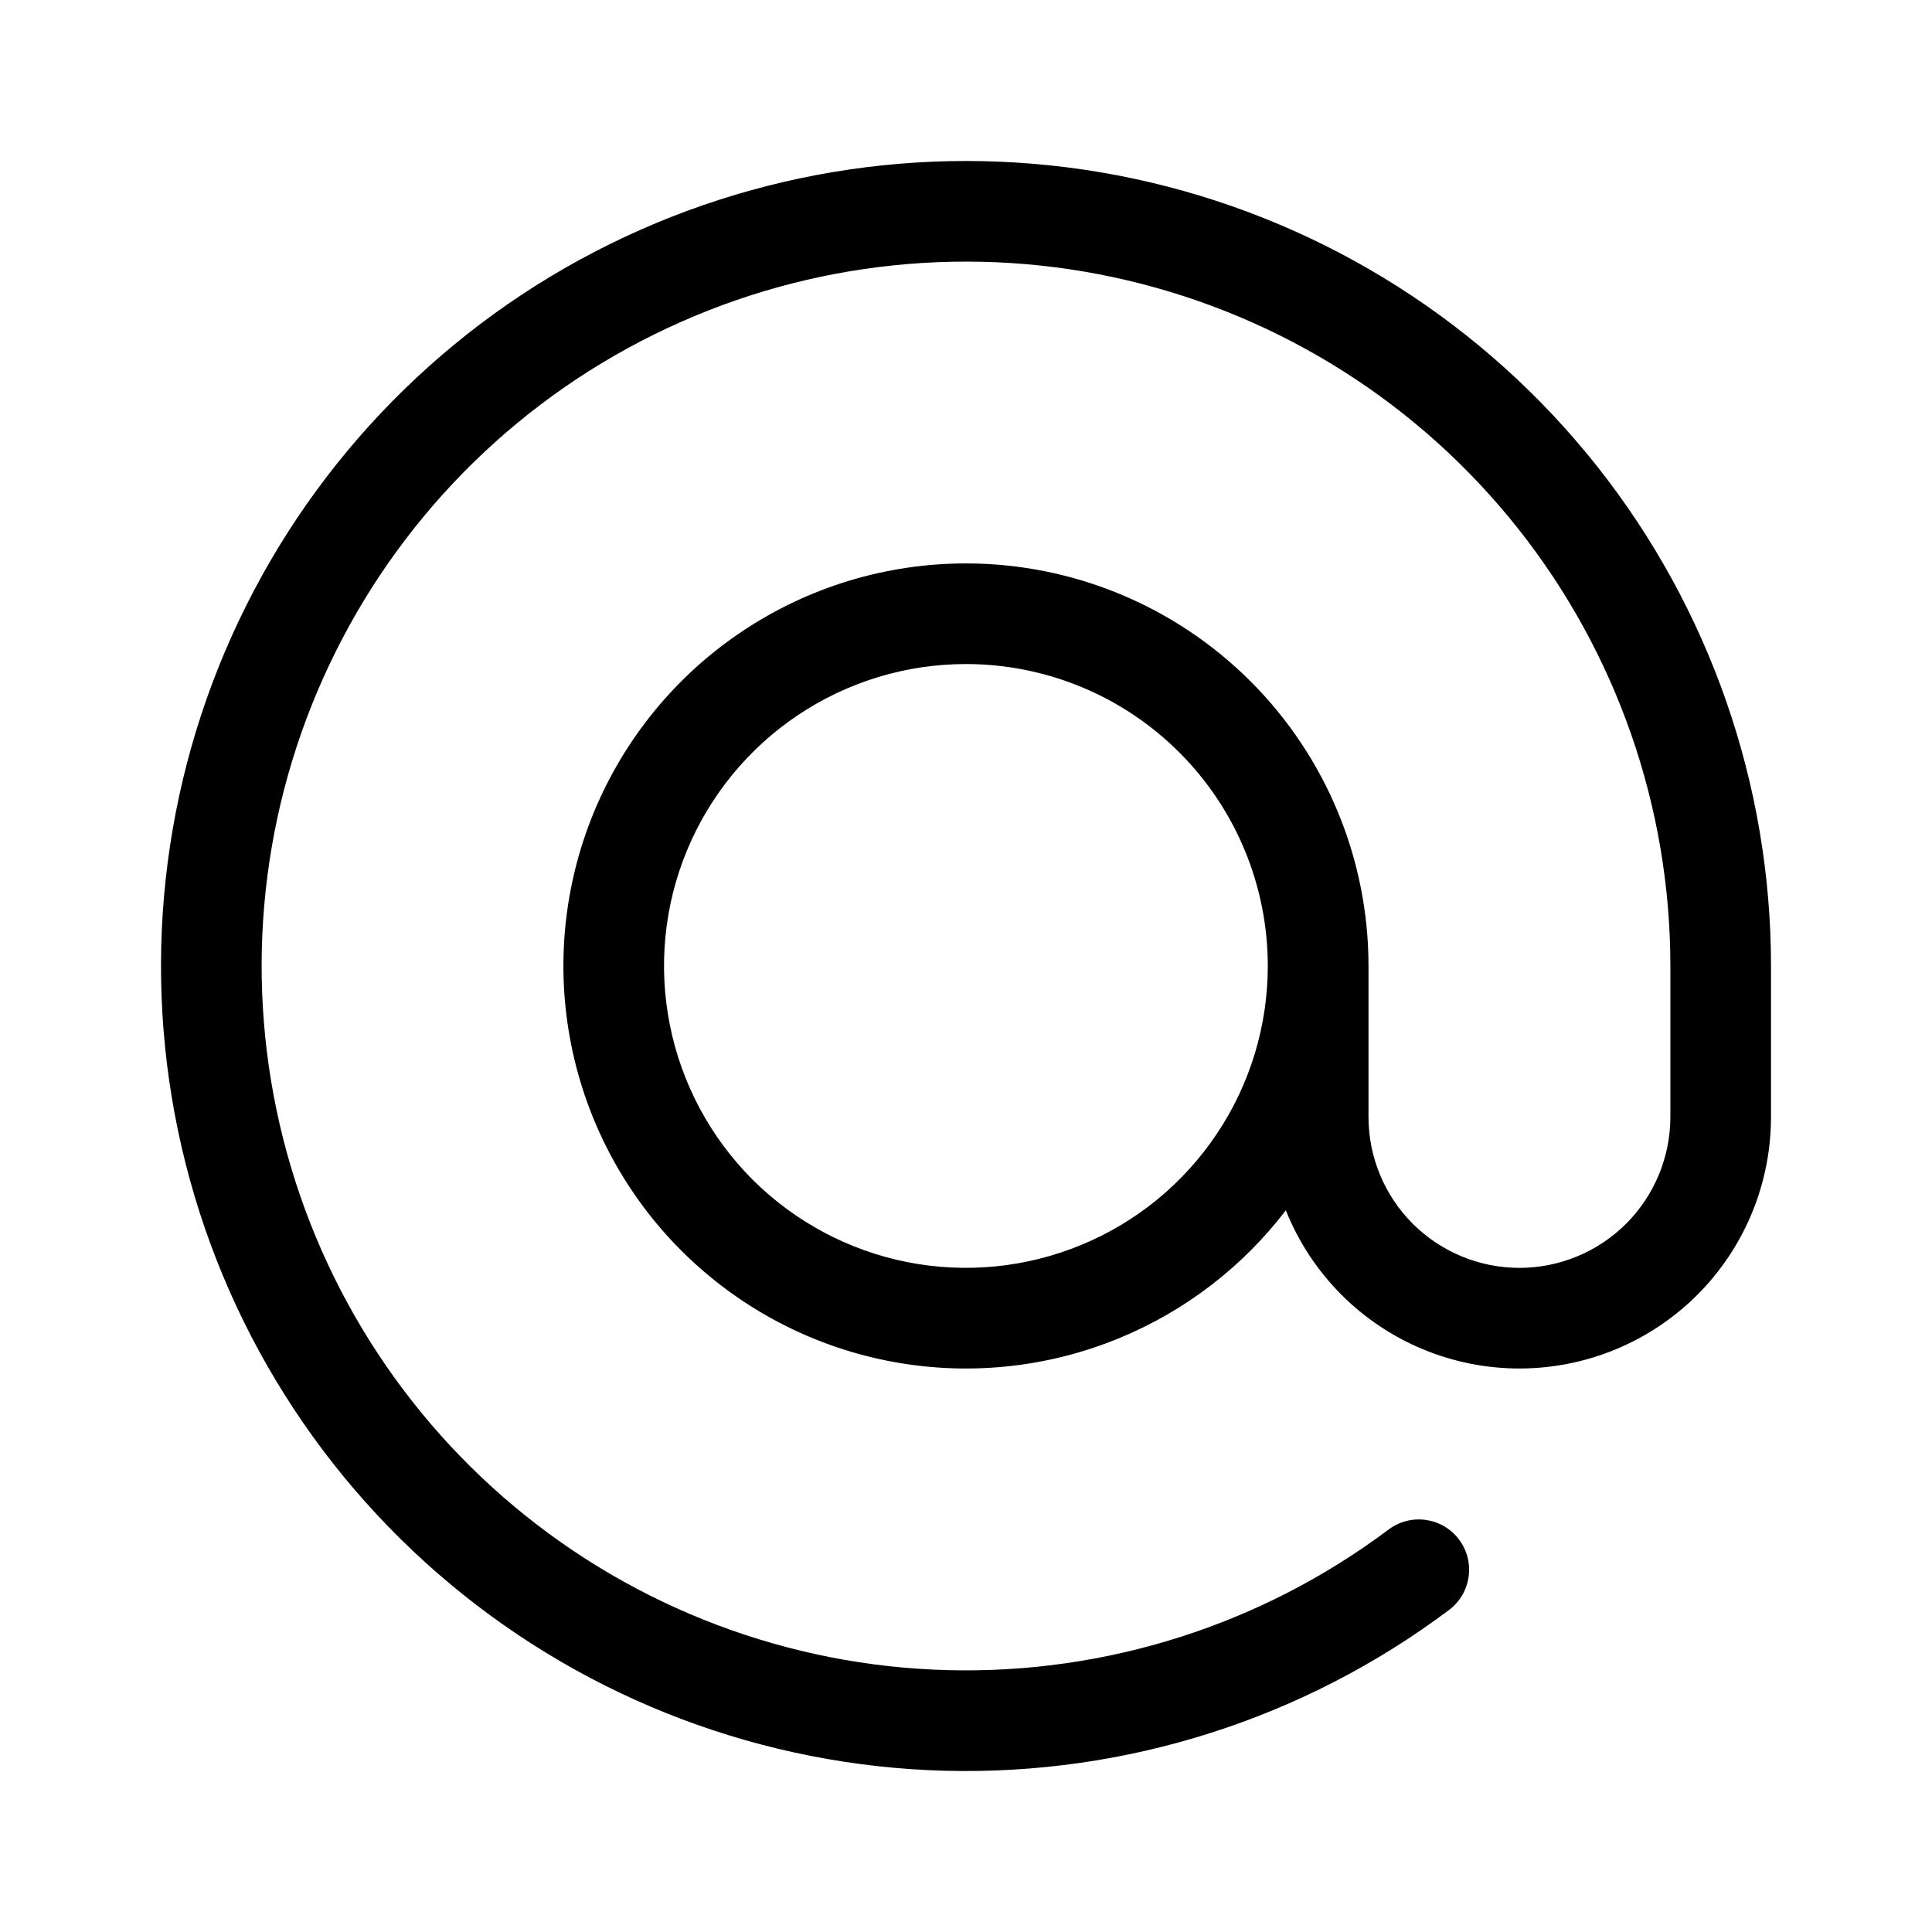 <svg width="24" height="24" viewBox="0 0 24 24" fill="none" xmlns="http://www.w3.org/2000/svg">
<path fill-rule="evenodd" clip-rule="evenodd" d="M7.762 2.943C9.802 1.988 12.105 1.75 14.297 2.267C16.49 2.785 18.443 4.028 19.841 5.794C21.239 7.56 22 9.747 22 12V13.875C22 14.704 21.671 15.498 21.085 16.085C20.498 16.671 19.704 17 18.875 17C18.046 17 17.251 16.671 16.665 16.085C16.363 15.782 16.129 15.425 15.973 15.035C15.439 15.734 14.729 16.281 13.913 16.619C12.999 16.998 11.994 17.097 11.024 16.904C10.054 16.711 9.163 16.235 8.463 15.535C7.764 14.836 7.288 13.945 7.095 12.975C6.902 12.005 7.001 11 7.379 10.086C7.758 9.172 8.399 8.391 9.221 7.842C10.043 7.292 11.01 6.999 11.999 6.999C13.325 6.999 14.597 7.526 15.535 8.464C16.473 9.402 17 10.673 17 12V13.875C17 14.372 17.197 14.849 17.549 15.201C17.901 15.552 18.377 15.75 18.875 15.75C19.372 15.75 19.849 15.552 20.201 15.201C20.552 14.849 20.75 14.372 20.75 13.875V12C20.75 12 20.75 12 20.75 12C20.75 10.029 20.084 8.115 18.861 6.57C17.638 5.024 15.928 3.937 14.01 3.484C12.092 3.031 10.077 3.239 8.292 4.075C6.506 4.91 5.055 6.324 4.174 8.087C3.292 9.85 3.032 11.859 3.435 13.788C3.838 15.718 4.88 17.455 6.393 18.718C7.907 19.981 9.802 20.696 11.772 20.747C13.743 20.798 15.673 20.183 17.25 19C17.526 18.793 17.918 18.849 18.125 19.125C18.332 19.401 18.276 19.793 18 20C16.198 21.352 13.992 22.055 11.74 21.997C9.488 21.938 7.322 21.121 5.592 19.677C3.863 18.234 2.671 16.249 2.211 14.044C1.751 11.839 2.048 9.543 3.056 7.528C4.063 5.513 5.721 3.897 7.762 2.943ZM15.749 12C15.749 11.005 15.354 10.051 14.651 9.348C13.948 8.644 12.994 8.249 11.999 8.249C11.257 8.249 10.532 8.469 9.916 8.881C9.299 9.293 8.818 9.879 8.534 10.564C8.25 11.25 8.176 12.004 8.321 12.731C8.466 13.459 8.823 14.127 9.347 14.652C9.872 15.176 10.54 15.533 11.268 15.678C11.995 15.822 12.749 15.748 13.434 15.464C14.12 15.181 14.705 14.7 15.117 14.083C15.53 13.466 15.749 12.741 15.749 12Z" fill="currentColor"/>
</svg>
